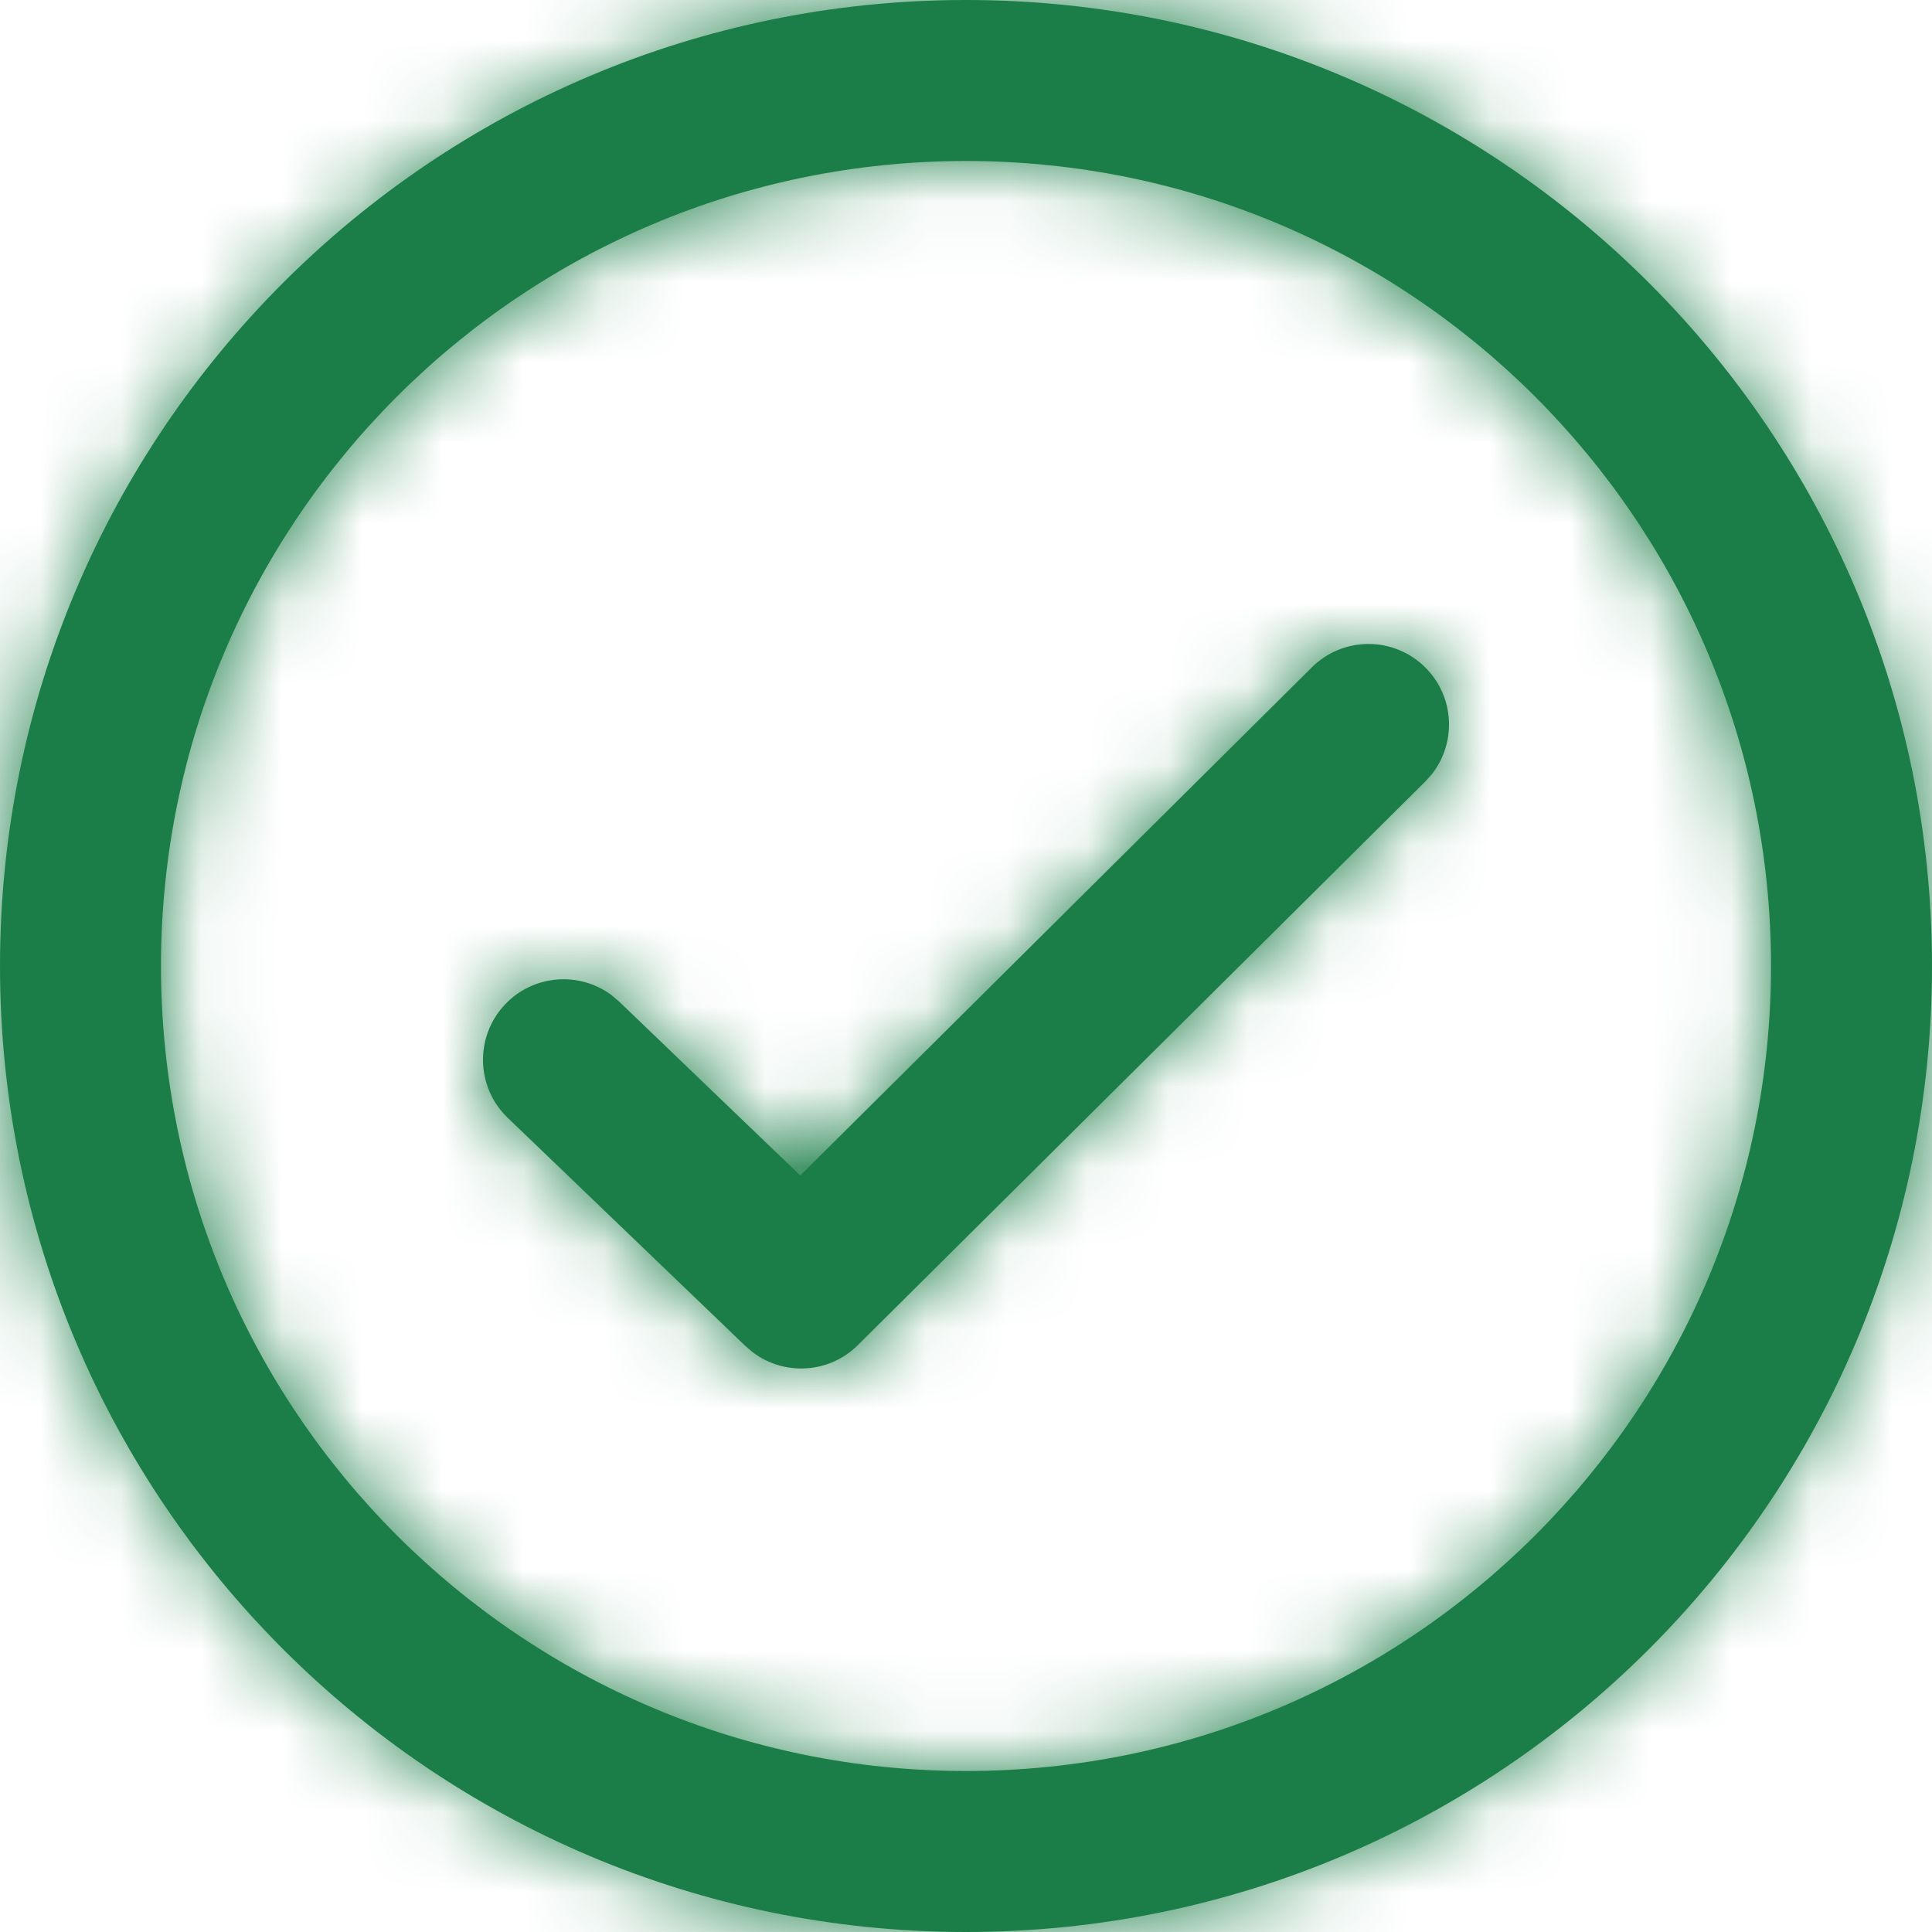 <?xml version="1.0" encoding="UTF-8"?>
<svg width="24px" height="24px" viewBox="0 0 24 24" version="1.1" xmlns="http://www.w3.org/2000/svg" xmlns:xlink="http://www.w3.org/1999/xlink">
    <defs>
        <path d="M12,0 C18.627,0 24,5.373 24,12 C24,18.627 18.627,24 12,24 C5.373,24 0,18.627 0,12 C0,5.373 5.373,0 12,0 Z M12,2 C6.477,2 2,6.477 2,12 C2,17.523 6.477,22 12,22 C17.523,22 22,17.523 22,12 C22,6.477 17.523,2 12,2 Z M17.709,8.295 C18.069,8.657 18.095,9.224 17.788,9.616 L17.705,9.709 L10.657,16.709 C10.302,17.063 9.746,17.094 9.354,16.801 L9.26,16.721 L6.307,13.886 C5.909,13.504 5.896,12.871 6.279,12.472 C6.632,12.105 7.198,12.065 7.597,12.362 L7.693,12.444 L9.941,14.602 L16.295,8.291 C16.687,7.901 17.32,7.903 17.709,8.295 Z" id="success-outlined-path-1"></path>
    </defs>
    <g id="success-outlined-Icons-/--24x24-/-Messaging-/-Success-Outlined" stroke="none" stroke-width="1" fill="none" fill-rule="evenodd">
        <rect id="success-outlined-base" fill-opacity="0" fill="#FFFFFF" x="0" y="0" width="24" height="24"></rect>
        <g id="success-outlined-Color">
            <mask id="success-outlined-mask-2" fill="white">
                <use xlink:href="#success-outlined-path-1"></use>
            </mask>
            <use id="success-outlined-Mask" fill="#1b7e48" fill-rule="nonzero" xlink:href="#success-outlined-path-1"></use>
            <rect fill="#1b7e48" mask="url(#success-outlined-mask-2)" x="0" y="0" width="24" height="24"></rect>
        </g>
    </g>
</svg>